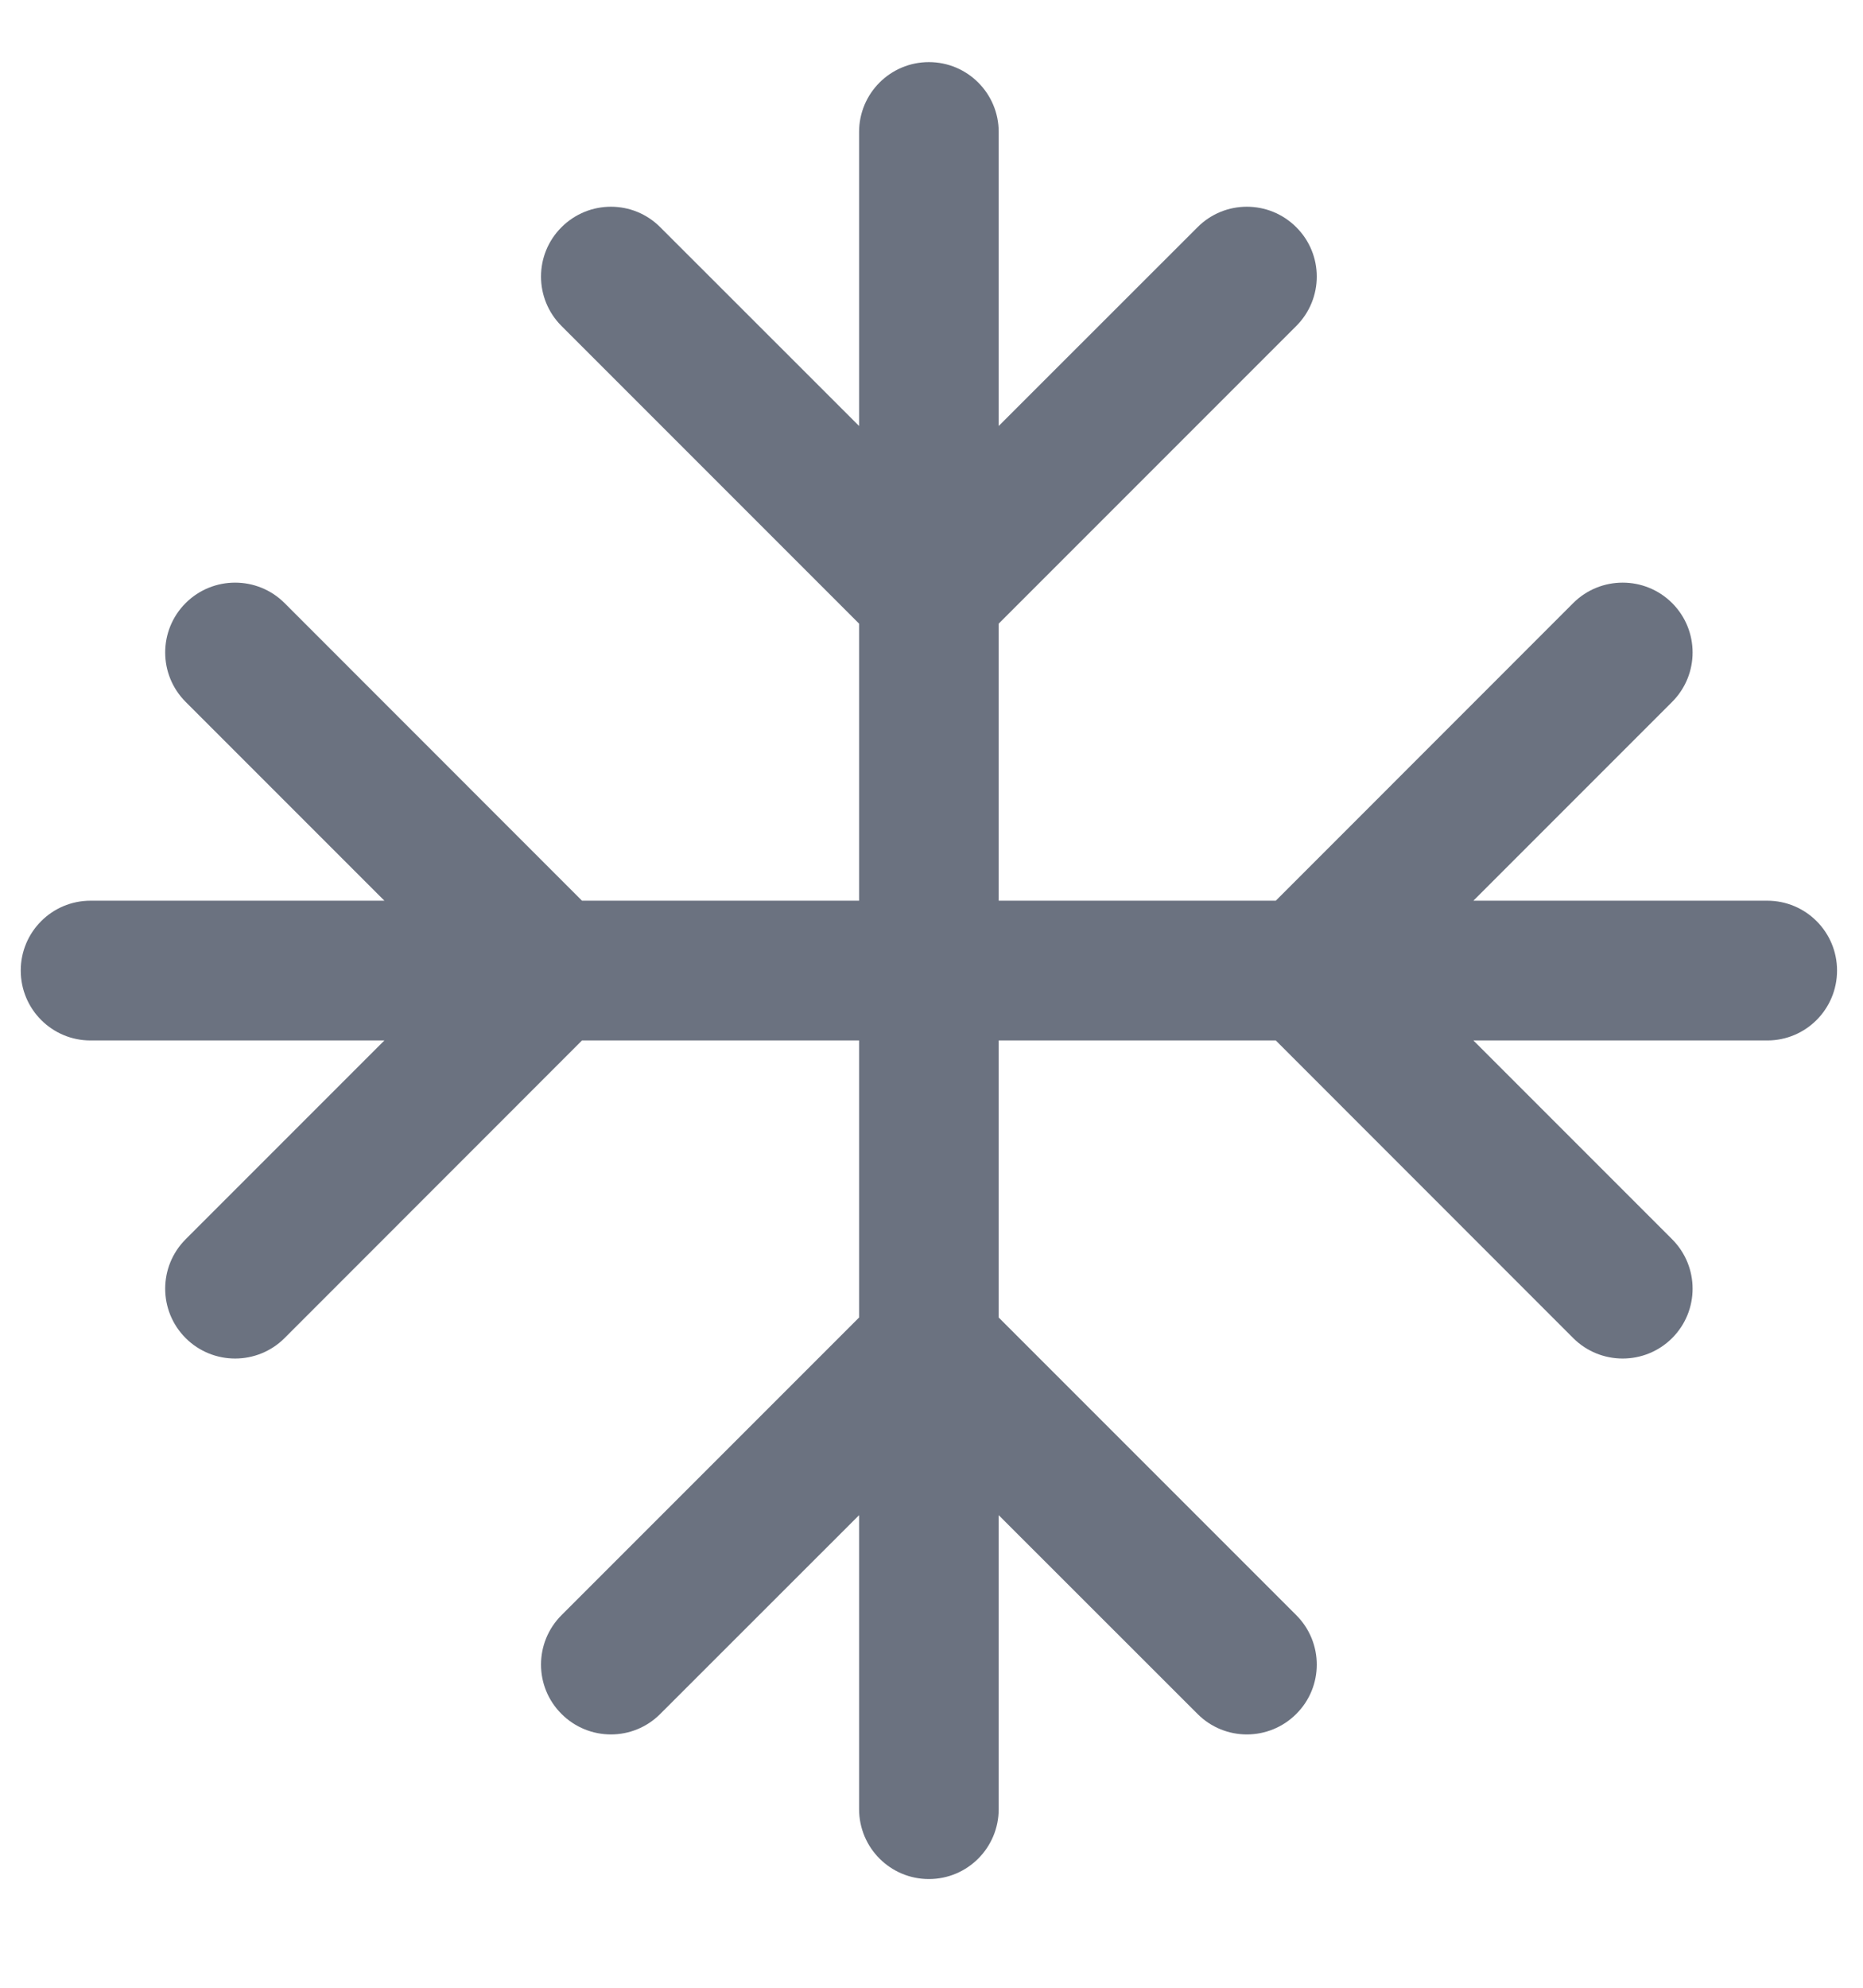 <svg width="15" height="16" viewBox="0 0 15 16" fill="none" xmlns="http://www.w3.org/2000/svg">
<path d="M7.479 0.5C7.79 0.5 8.041 0.752 8.041 1.062V3.429L9.642 1.829C9.861 1.609 10.217 1.609 10.437 1.829C10.657 2.048 10.657 2.404 10.437 2.624L8.041 5.02V7.25H10.272L12.667 4.854C12.887 4.635 13.243 4.635 13.463 4.854C13.683 5.074 13.683 5.43 13.463 5.65L11.863 7.25H14.229C14.54 7.25 14.791 7.502 14.791 7.812C14.791 8.123 14.54 8.375 14.229 8.375H11.863L13.463 9.975C13.683 10.195 13.683 10.551 13.463 10.771C13.243 10.99 12.887 10.99 12.667 10.771L10.272 8.375H8.041V10.605L10.437 13.001C10.657 13.221 10.657 13.577 10.437 13.796C10.217 14.016 9.861 14.016 9.642 13.796L8.041 12.196V14.562C8.041 14.873 7.79 15.125 7.479 15.125C7.168 15.125 6.917 14.873 6.917 14.562V12.196L5.316 13.796C5.097 14.016 4.741 14.016 4.521 13.796C4.301 13.577 4.301 13.221 4.521 13.001L6.917 10.605V8.375H4.686L2.291 10.771C2.071 10.99 1.715 10.99 1.495 10.771C1.275 10.551 1.275 10.195 1.495 9.975L3.095 8.375H0.729C0.418 8.375 0.167 8.123 0.167 7.812C0.167 7.502 0.418 7.25 0.729 7.25H3.095L1.495 5.65C1.275 5.43 1.275 5.074 1.495 4.854C1.715 4.635 2.071 4.635 2.291 4.854L4.686 7.25H6.917V5.02L4.521 2.624C4.301 2.404 4.301 2.048 4.521 1.829C4.741 1.609 5.097 1.609 5.316 1.829L6.917 3.429V1.062C6.917 0.752 7.168 0.5 7.479 0.5Z" fill="#6B7280"/>
</svg>
